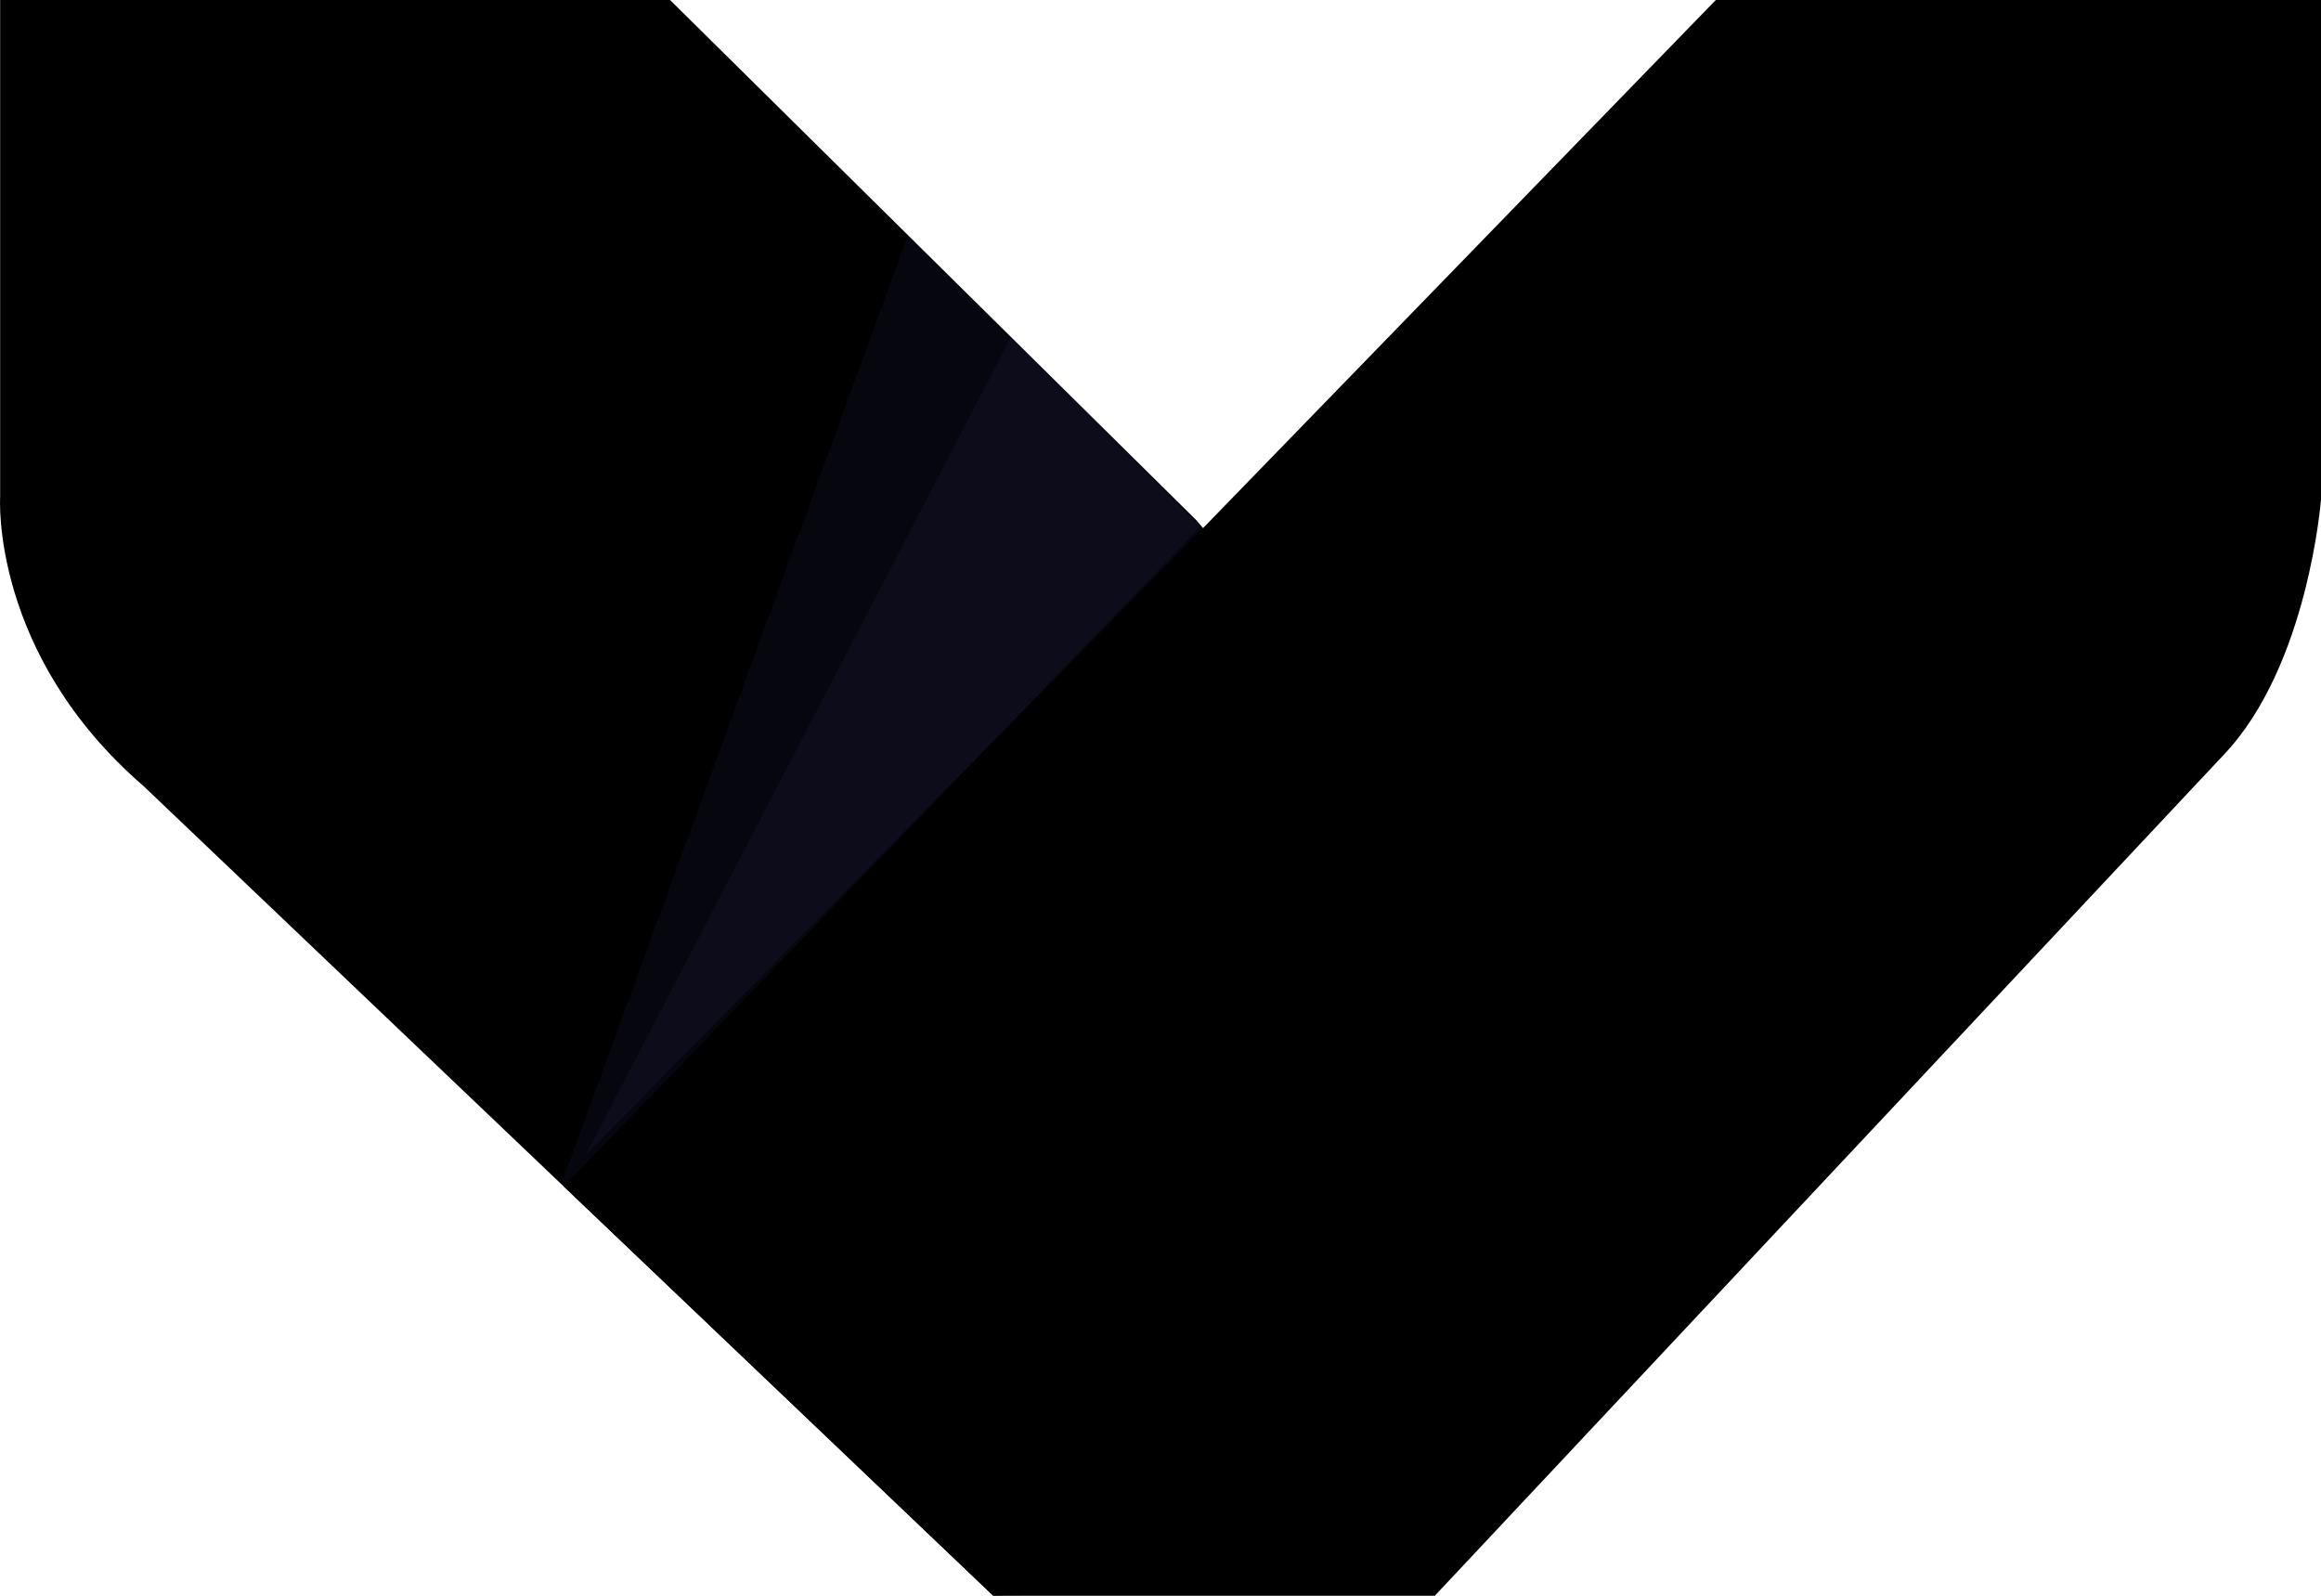 <svg width="32" height="22" viewBox="0 0 32 22" fill="#7367f0" xmlns="http://www.w3.org/2000/svg">
            <path fill-rule="evenodd" clip-rule="evenodd" d="M0.002 0V6.854C0.002 6.854 -0.133 9.012 1.981 10.839L13.691 21.996L19.781 21.918L18.804 9.882L16.495 7.173L9.238 0H0.002Z" fill="currentColor"></path>
            <path opacity="0.06" fill-rule="evenodd" clip-rule="evenodd" d="M7.698 16.436L12.52 3.237L16.554 7.256L7.698 16.436Z" fill="#7367f0"></path>
            <path opacity="0.06" fill-rule="evenodd" clip-rule="evenodd" d="M8.078 15.918L13.942 4.64L16.585 7.285L8.078 15.918Z" fill="#7367f0"></path>
            <path fill-rule="evenodd" clip-rule="evenodd" d="M7.773 16.357L23.656 0H32V6.884C32 6.884 31.826 9.178 30.659 10.406L19.782 22H13.694L7.773 16.357Z" fill="currentColor"></path>
         </svg>